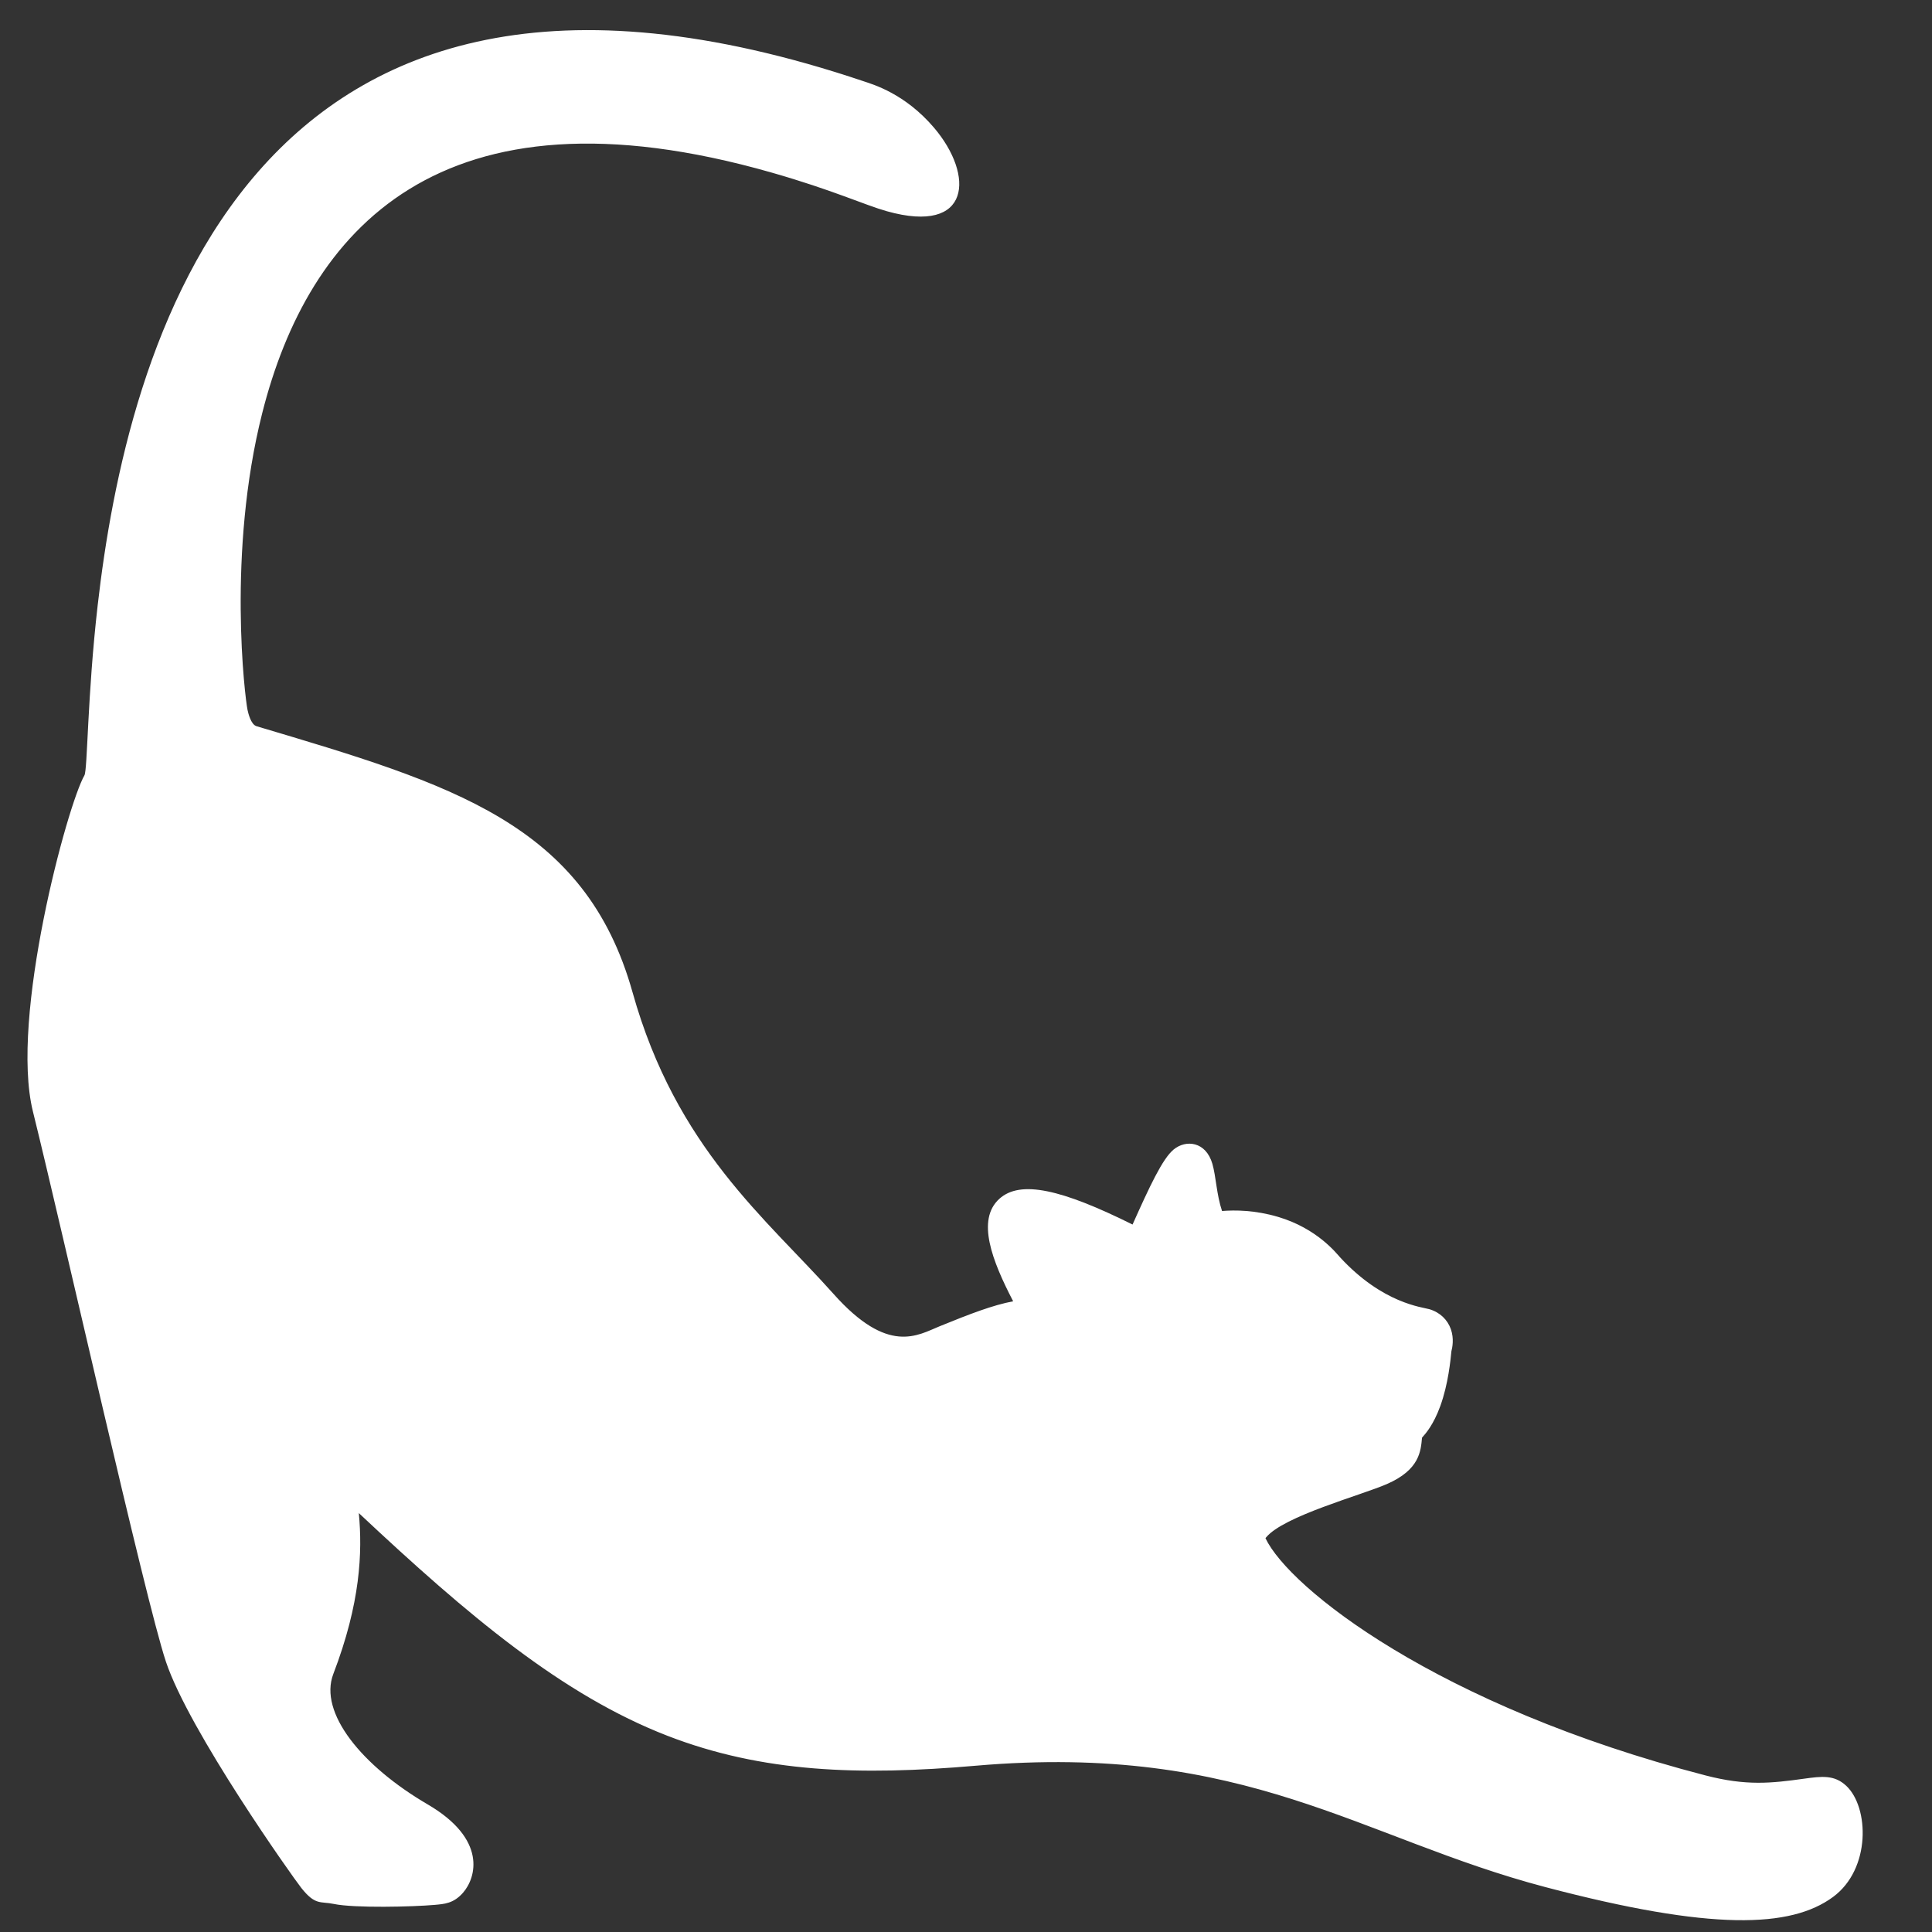 <?xml version="1.0" encoding="UTF-8" standalone="no"?>
<!DOCTYPE svg PUBLIC "-//W3C//DTD SVG 1.1//EN" "http://www.w3.org/Graphics/SVG/1.1/DTD/svg11.dtd">
<svg width="100%" height="100%" viewBox="0 0 512 512" version="1.1" xmlns="http://www.w3.org/2000/svg" xmlns:xlink="http://www.w3.org/1999/xlink" xml:space="preserve" xmlns:serif="http://www.serif.com/" style="fill-rule:evenodd;clip-rule:evenodd;stroke-linejoin:round;stroke-miterlimit:2;">
    <rect x="0" y="0" width="512" height="512" fill="#333333" stroke="none"/>
    <g transform="matrix(-1.028,0,0,1.138,693.778,-14.369)">
        <g id="Notification">
            <path d="M355.13,372.003C349.471,385.838 307.753,414.898 235.704,431.173C220.008,434.718 209.183,431.075 204.357,431.304C199.531,431.534 197.36,445.001 205.249,450.453C213.817,456.374 231.779,458.023 275.327,447.908C322.136,437.036 353.238,414.354 423.794,420.329C494.35,426.305 523.006,411.969 586.495,357.961L585.985,359.517C584.291,368.877 583.149,382.081 591.379,401.627C595.976,412.544 582.473,426.046 565.811,434.665C549.149,443.283 555.756,453.051 560.353,453.912C564.949,454.774 583.91,455.061 588.219,454.2C592.528,453.338 592.528,455.061 597.125,449.316C601.721,443.57 624.991,413.693 630.449,399.042C635.908,384.39 658.763,294.229 665.21,271.202C671.243,249.656 656.305,199.669 652.283,193.636C648.261,187.603 664.833,-33.711 451.167,32.723L450.667,32.887C427.398,40.069 415.276,71.829 451.473,59.188C639.662,-6.528 614.074,174.101 613.787,176.399C613.5,178.697 612.638,183.006 609.478,183.868C558.523,197.765 526.166,207.138 514.962,244.484C503.758,281.831 479.052,299.642 462.965,316.305C446.877,332.967 436.535,326.934 430.789,324.923C425.043,322.912 414.673,318.846 407.491,319.133L407.28,318.022C420.639,295.786 421.905,284.167 380.81,303.718L380.499,303.821C362.688,267.91 369.721,288.59 363.4,299.219L362.986,299.794C354.085,298.349 341.944,300.026 334.379,307.882C324.818,317.811 315.035,321.246 308.454,322.407C305.329,322.959 306.248,325.717 306.432,326.268C306.616,326.82 307.283,338.619 312.683,343.735C316.176,347.045 311.905,349.719 318.75,352.744C326.656,356.238 356.526,361.834 355.203,371.542L355.13,372.003Z" style="fill:white;"/>
            <path d="M582.381,364.985C581.428,374.133 581.942,385.905 588.955,402.45C592.778,411.471 581.607,423.864 564.632,432.821C549.247,440.94 552.135,449.9 555.522,453.398C557.947,455.902 560.343,456.021 562.855,456.225C568.324,456.669 583.499,457.014 588.842,456.004C592.276,455.354 593.566,456.414 597.192,452.295C599.335,449.862 626.178,415.695 632.122,399.551C637.494,384.96 658.727,299.4 666.393,271.469C672.397,249.595 657.492,200.025 653.121,193.193C652.305,191.918 652.384,174.736 649.702,153.594C642.321,95.419 612.253,-17.191 452.134,31.585C449.802,32.295 441.616,34.407 434.124,42.338C423.677,53.394 424.419,67.358 446.259,61.815C451.962,60.368 460.131,56.905 475.899,52.831C561.828,30.631 595.466,66.644 607.274,108.803C616.39,141.353 611.709,175.255 611.064,177.968C610.909,178.622 610.224,181.345 608.753,181.74C558.396,195.271 524.036,204.337 511.816,243.708C500.544,280.026 477.312,296.398 459.996,313.953C445.926,328.217 438.349,323.578 432.633,321.473C424.798,318.589 418.959,316.561 413.699,315.661C419.1,306.256 423.249,296.704 417.256,291.796C411.852,287.37 401.239,289.559 382.917,297.789C378.534,288.937 375.218,282.49 372.35,280.337C369.165,277.945 364.013,278.431 362.337,283.656C361.399,286.58 361.276,290.8 359.852,294.637C356.493,294.396 351.347,294.419 345.409,296.006C335.297,298.708 330.332,304.533 329.398,305.447C318.402,316.21 308.212,317.018 306.379,317.51C303.634,318.247 301.714,319.983 300.866,322.143C299.995,324.362 300.484,326.477 300.721,327.299C300.94,329.273 301.519,334.942 303.597,340.091C305.364,344.47 307.385,346.503 308.295,347.421C308.616,350.466 308.836,354.888 317.387,358.238C324.125,360.877 343.954,365.679 348.486,370.64C348.567,370.728 348.616,370.78 348.654,370.828C342.571,382.434 304.455,409.853 235.178,426.084C224.672,428.546 218.283,427.9 209.858,426.845C205.259,426.27 201.997,425.893 198.923,428.503C193.021,433.513 192.544,447.87 202.334,454.378C213.203,461.605 233.508,462.318 276.515,452.077C324.286,440.701 353.565,418.354 423.436,423.824C453.228,426.156 478.327,425.425 502.826,416.844C529.936,407.347 554.192,388.876 582.381,364.985ZM361.458,373.423C361.775,371.081 363.314,364.52 351.569,358.302C347.193,355.984 341.78,354.105 336.992,352.608C328.862,350.066 322.779,348.659 320.392,347.276C320.136,345.491 320.124,342.979 316.96,339.949C314.046,337.159 312.829,330.152 312.367,326.91C317.691,325.602 328.072,322.059 338.291,311.397C339.238,310.408 343.962,304.994 355.002,304.199C359.179,303.897 362.208,304.545 362.962,304.548C363.302,304.549 365.286,304.557 366.859,303.012C367.935,301.955 369.486,299.223 370.534,295.106C373.077,299.774 375.574,304.831 376.009,305.643C376.927,307.354 379.113,308.868 382.184,307.994C383.096,307.735 384.434,306.938 389.319,304.729C389.535,304.631 405.63,297.133 410.96,298.066C411.071,298.559 411.132,299.662 410.204,302.426C408.226,308.314 403.397,315.913 403.089,316.729C402.748,317.634 402.892,318.543 402.917,318.699C402.947,318.888 403.172,320.303 403.591,321.012C403.745,321.272 404.674,322.844 406.958,323.095C408.626,323.277 411.114,322.335 423.494,326.493C432.363,329.472 434.752,330.834 439.454,331.285C453.806,332.66 464.026,320.538 468.188,316.331C484.853,299.48 507.41,281.566 518.109,245.261C528.625,209.575 558.598,200.379 610.203,185.996C615.795,184.438 616.188,177.166 616.583,172.993C619.808,138.937 617.581,46.939 529.406,43.628C492.352,42.237 454.807,57.256 447.497,59.423C432.627,63.831 427.487,59.502 430.29,51.646C432.782,44.662 440.985,36.88 450.426,33.811C465.256,28.991 478.543,26.222 481.029,25.704C657.603,-11.089 648.331,177.272 651.037,192.807C651.268,194.135 651.535,194.054 652.257,195.608C657.004,205.835 669.663,250.747 664.028,270.935C655.5,301.486 633.207,388.185 628.23,399.891C621.472,415.787 596.041,447.838 593.702,450.317C591.993,452.128 591.75,451.917 590.058,452.055C587.695,452.249 587.185,452.838 577.122,452.788C570.454,452.756 561.648,452.379 560.326,451.791C557.643,450.597 552.974,443.739 566.99,436.508C586.789,426.293 598.447,412.181 593.862,400.948C587.886,386.305 586.101,374.513 588.69,360.359C588.746,360.051 589.276,358.482 589.306,358.25C589.592,355.998 586.579,354.447 584.555,356.097C579.161,360.497 555.235,381.299 532.994,395.182C498.902,416.463 470.83,420.977 424.152,416.834C352.015,410.433 321.157,433.211 273.132,443.966C249.153,449.336 218.847,454.36 208.328,446.633C205.09,444.254 204.812,438.838 205.935,436.233C211.157,436.722 222.065,439.363 237.054,436.069C309.794,420.085 354.276,390.577 361.109,374.266C361.227,373.986 361.34,373.704 361.458,373.423Z" style="fill:white;"/>
        </g>
    </g>
</svg>
